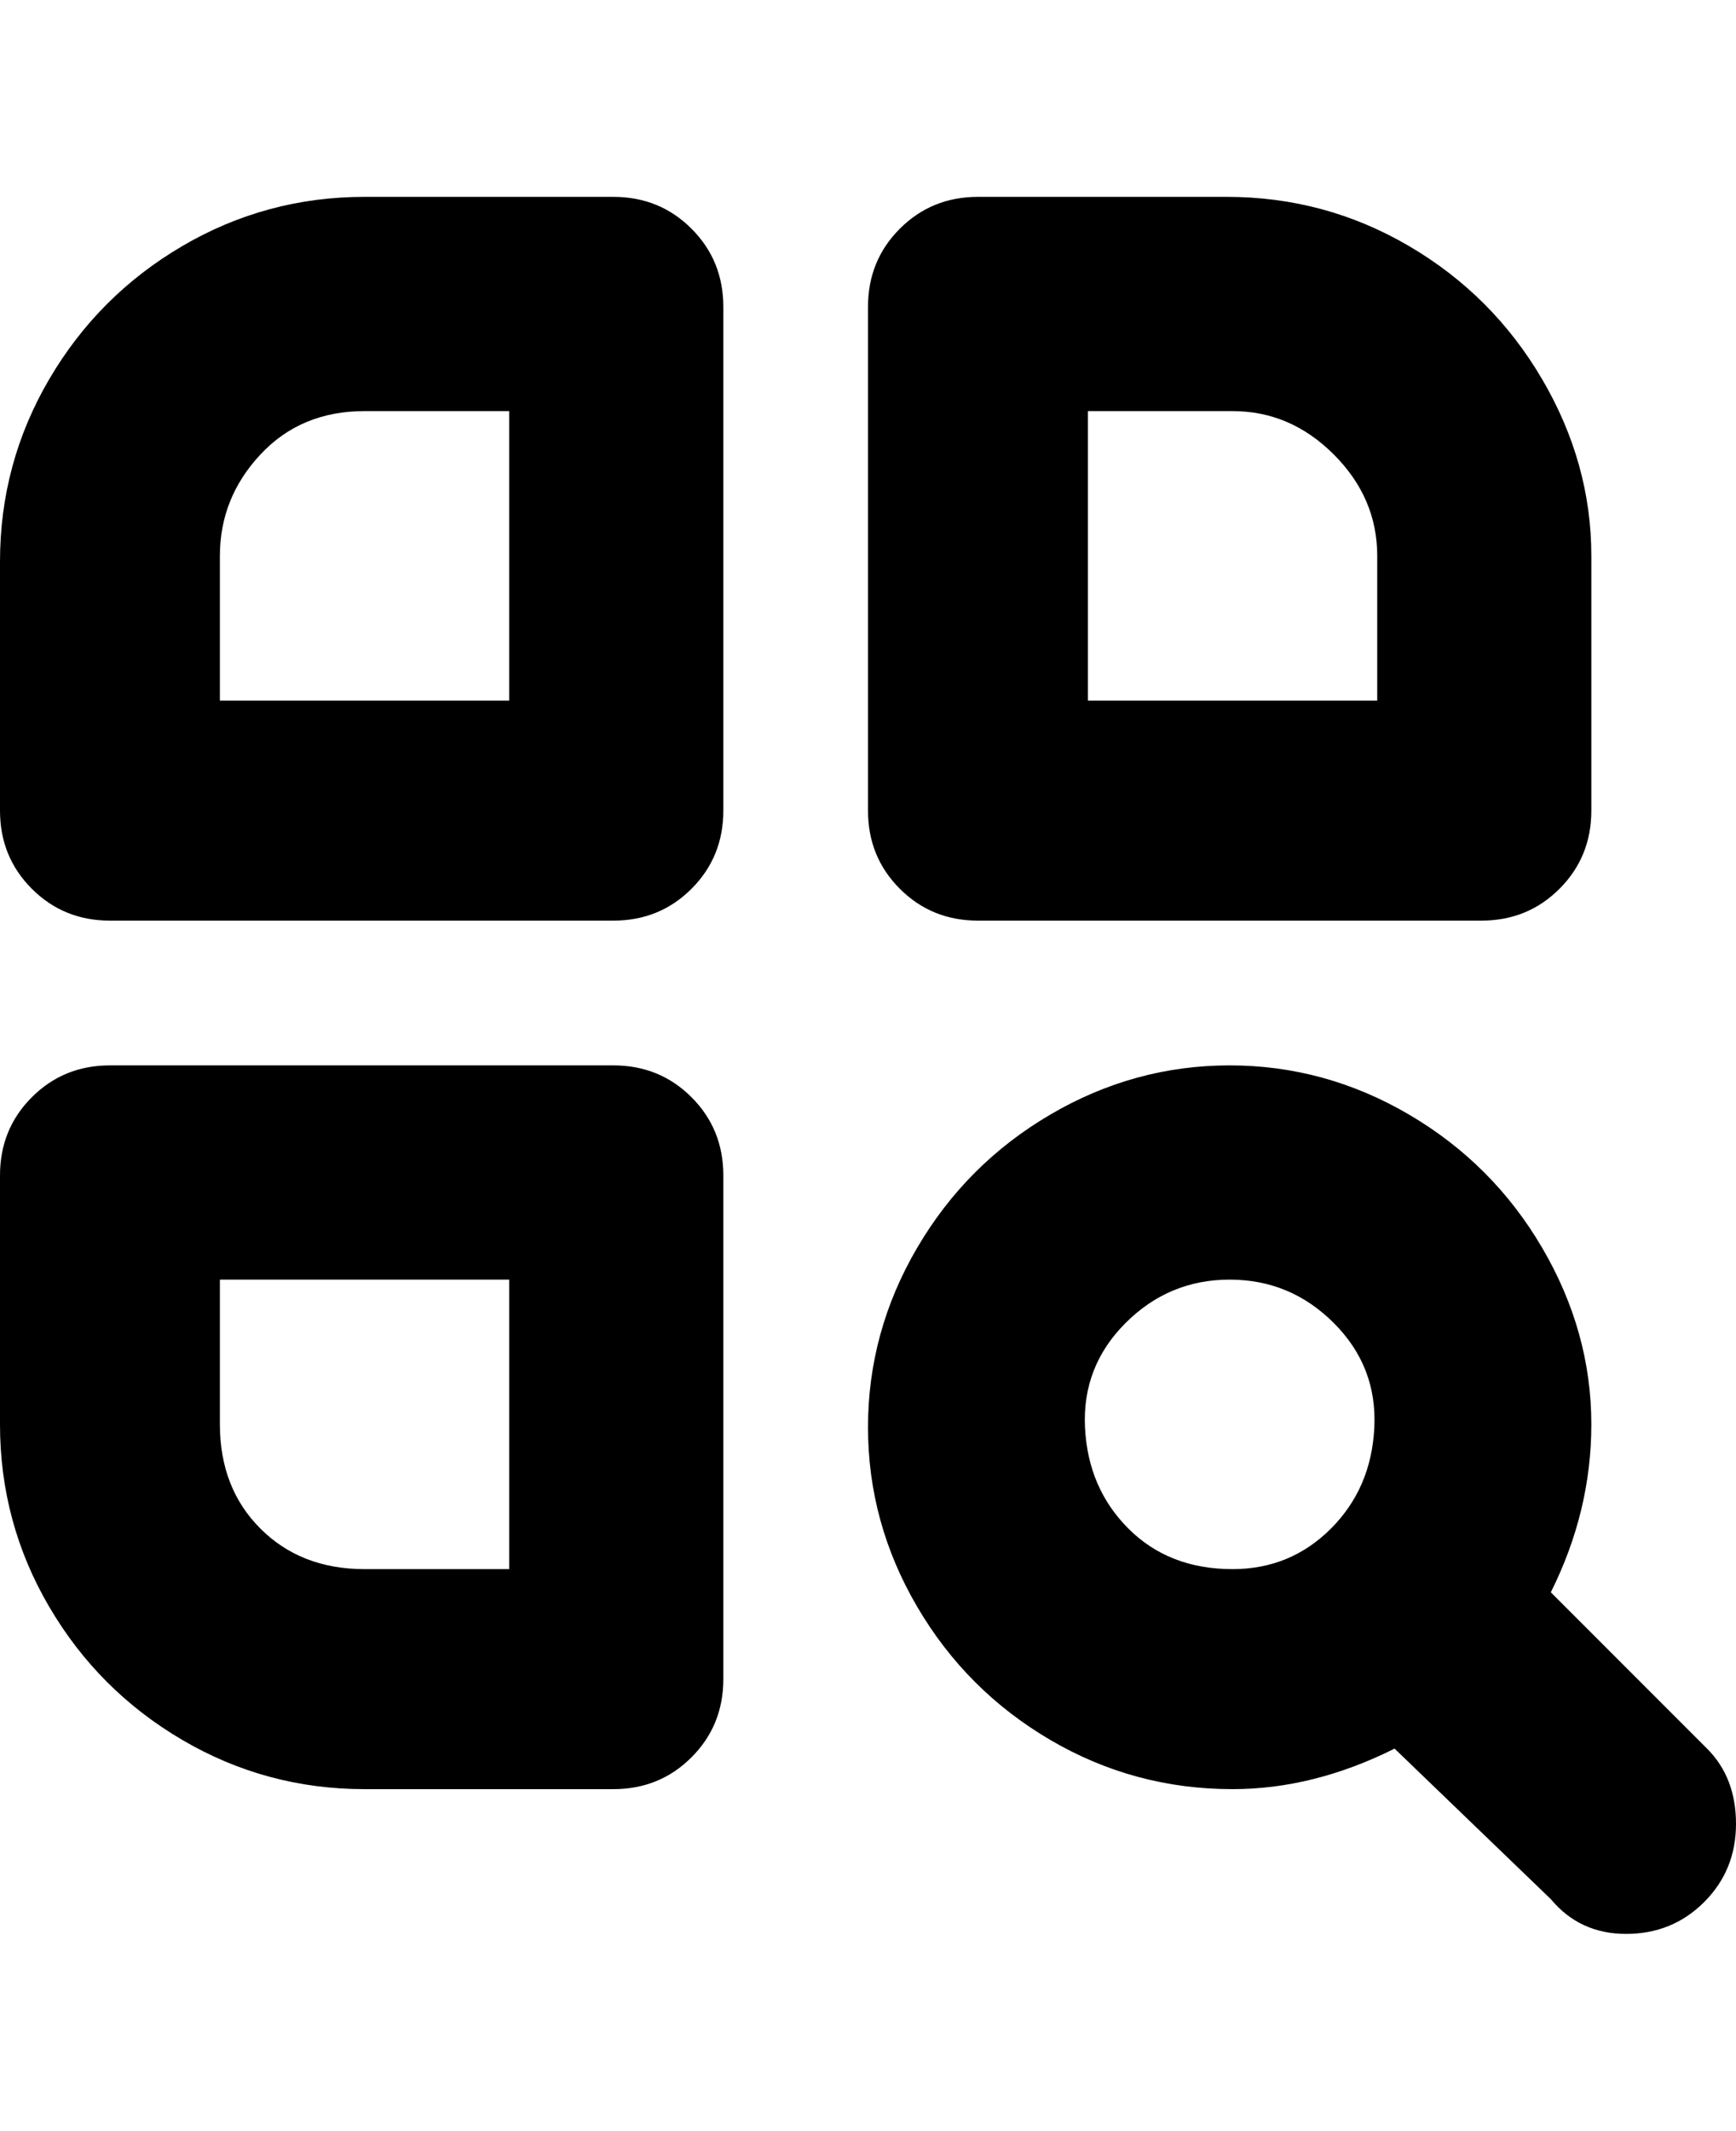 <svg viewBox="0 0 300 368" xmlns="http://www.w3.org/2000/svg"><path d="M106 34H63q-17 0-31.5 8.5t-23 23Q0 80 0 97v43q0 8 5.5 13.5T19 159h87q8 0 13.5-5.5T125 140V53q0-8-5.5-13.5T106 34zm-18 87H38V96q0-10 7-17.5T63 71h25v50zm81 38h87q8 0 13.5-5.5T275 140V96q0-16-8.5-30.5t-23-23Q229 34 212 34h-43q-8 0-13.5 5.5T150 53v87q0 8 5.5 13.5T169 159zm19-88h25q10 0 17.5 7.5T238 96v25h-50V71zm-82 113H19q-8 0-13.5 5.5T0 203v43q0 17 8.5 31.5t23 23Q46 309 63 309h43q8 0 13.5-5.5T125 290v-87q0-8-5.5-13.5T106 184zm-18 87H63q-11 0-18-7t-7-18v-25h50v50zm207 31l-27-27q7-14 7-29 0-16-8.5-30.5t-23-23q-14.5-8.5-31-8.5t-31 8.5q-14.5 8.5-23 23t-8.5 31q0 16.5 8.5 31t23 23Q196 309 213 309q14 0 28-7l27 26q5 6 13 6t13.5-5.5Q300 323 300 315t-5-13zm-82-31q-11 0-18-7t-7.5-17.5q-.5-10.5 7-18t18-7.5q10.5 0 18 7.5t7 18Q237 257 230 264t-17 7z"/></svg>